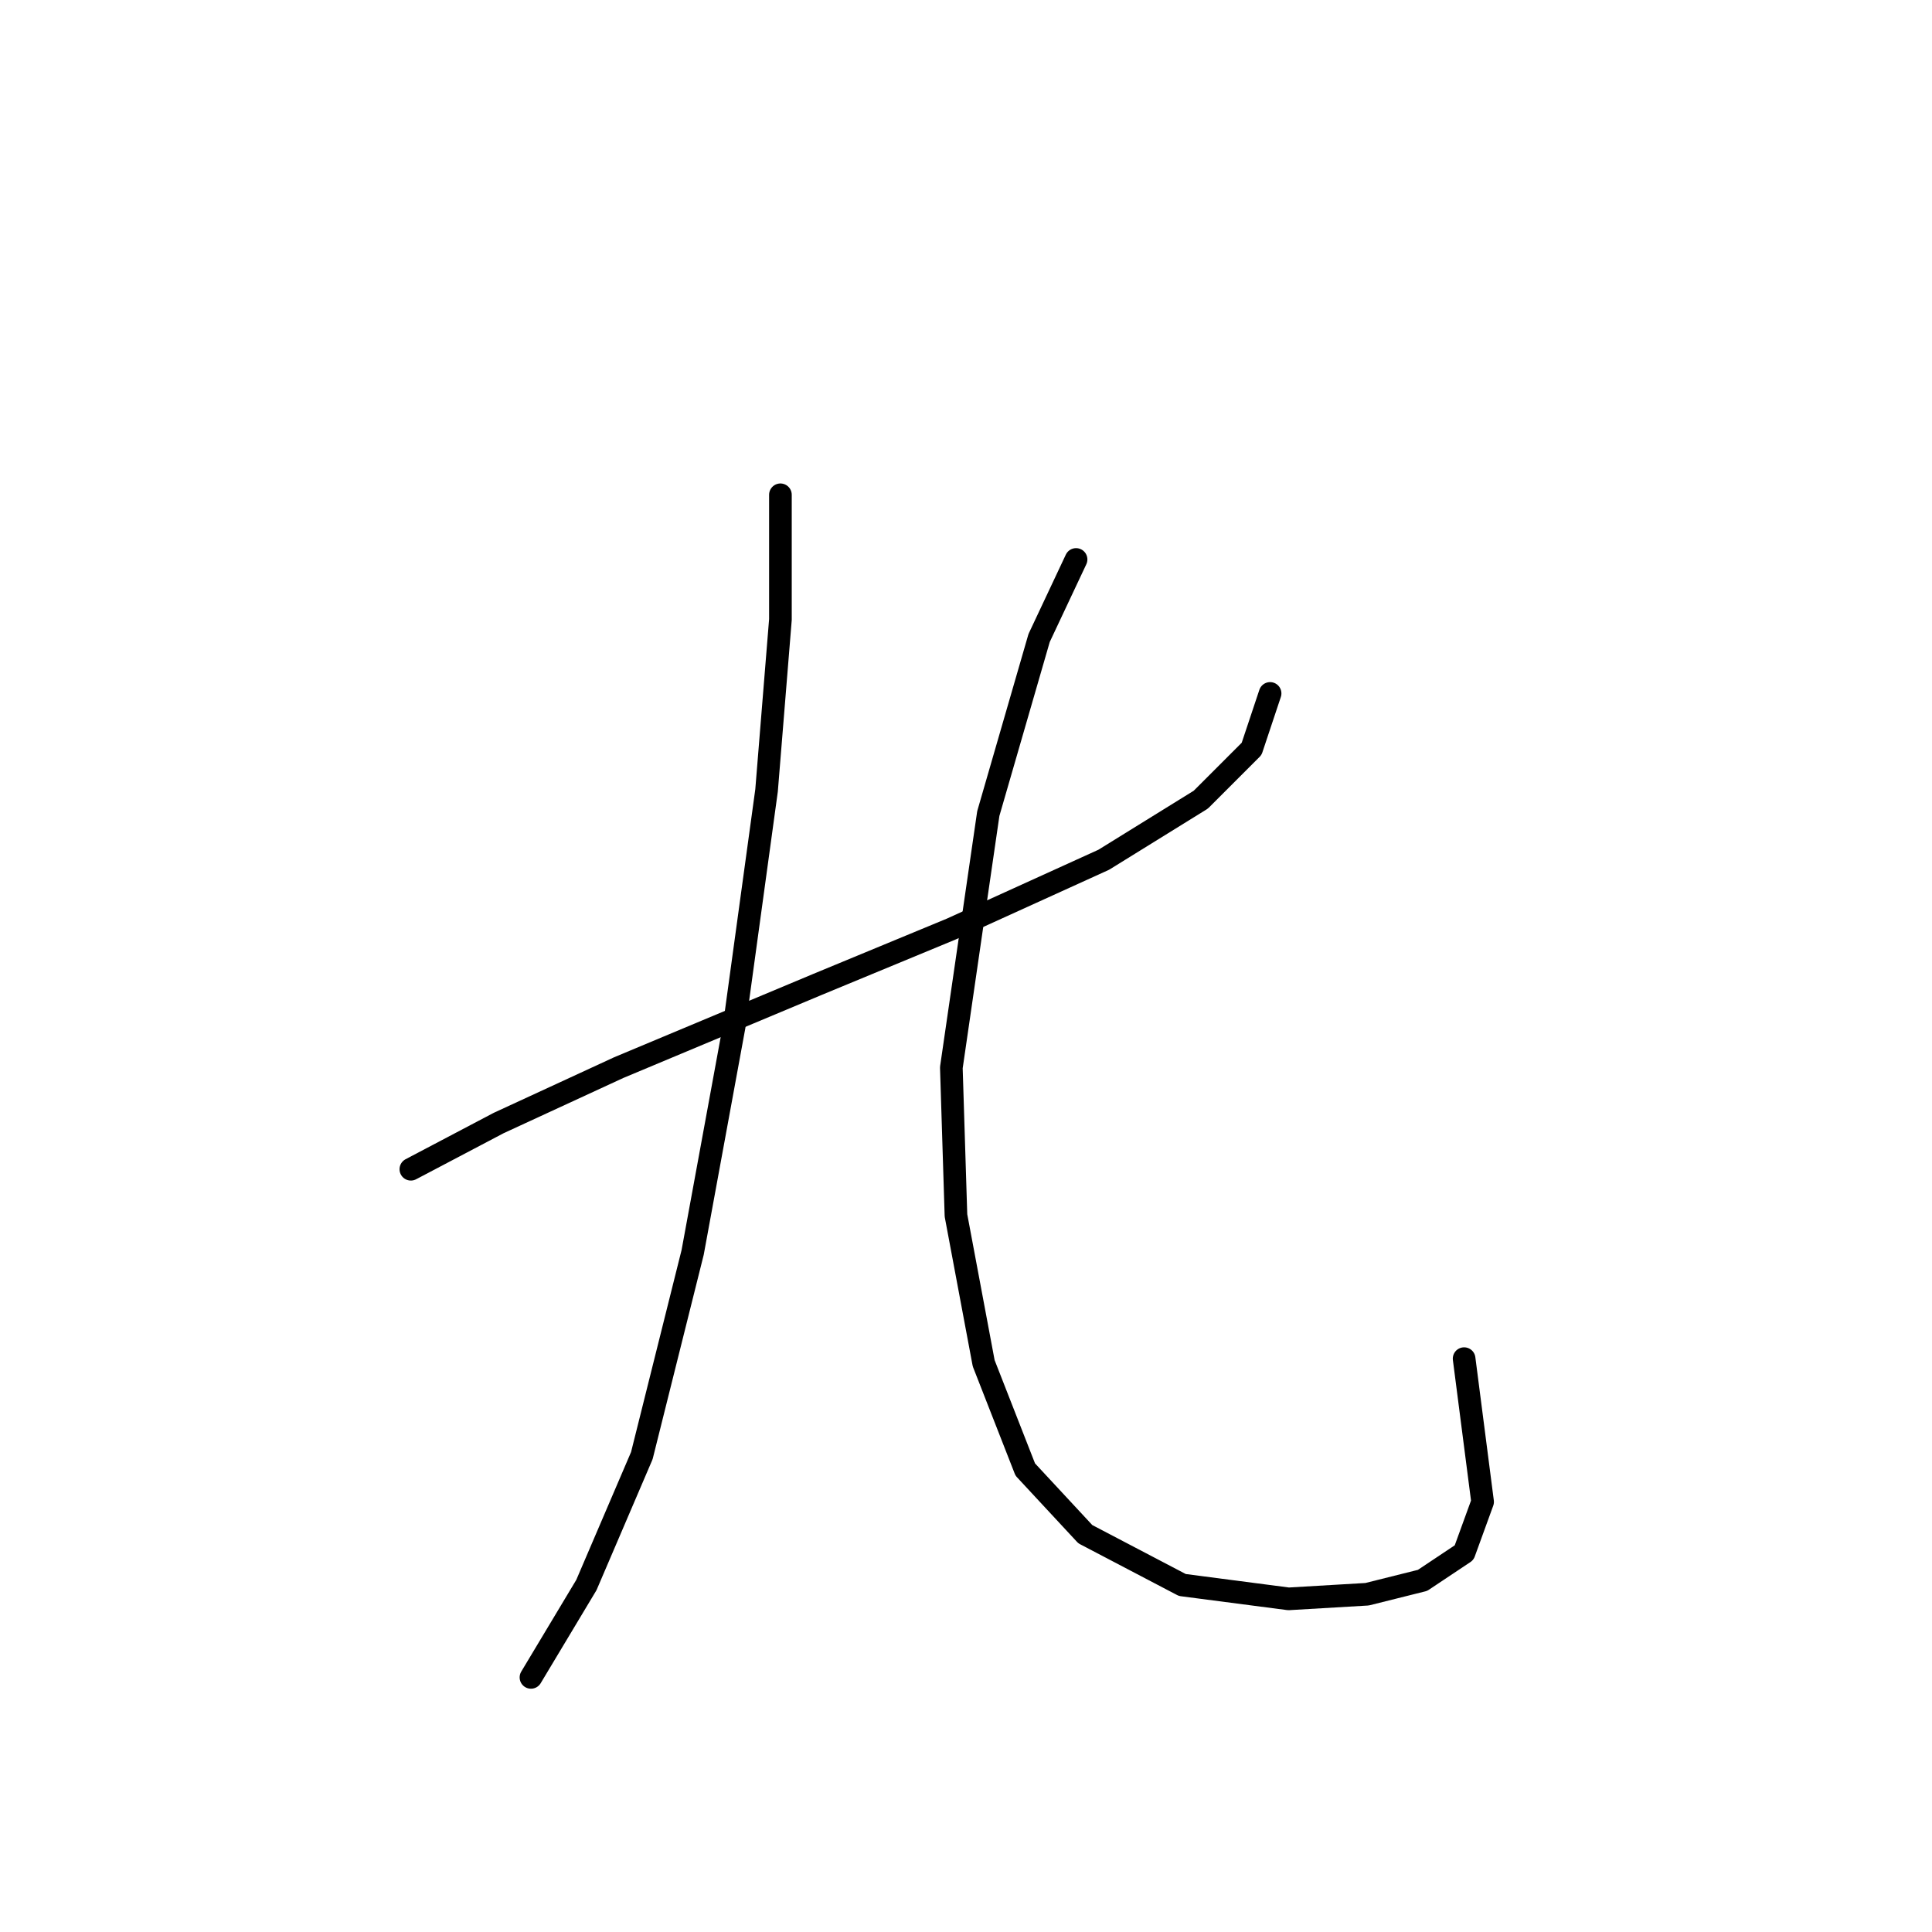 <?xml version="1.0" standalone="no"?>
    <svg width="256" height="256" xmlns="http://www.w3.org/2000/svg" version="1.1">
    <polyline stroke="black" stroke-width="3" stroke-linecap="round" fill="transparent" stroke-linejoin="round" points="54.441 154.93 66.071 148.809 81.986 141.464 108.307 130.446 126.058 123.1 146.258 113.919 159.112 105.961 165.845 99.228 168.294 91.883 168.294 91.883 " />
        <polyline stroke="black" stroke-width="3" stroke-linecap="round" fill="transparent" stroke-linejoin="round" points="103.41 65.562 103.41 82.089 101.573 104.737 97.289 135.955 91.78 165.948 85.046 192.881 77.701 210.021 70.356 222.263 70.356 222.263 " />
        <polyline stroke="black" stroke-width="3" stroke-linecap="round" fill="transparent" stroke-linejoin="round" points="142.585 74.131 137.688 84.537 130.955 107.798 126.058 141.464 126.67 161.052 130.343 180.639 135.852 194.718 143.809 203.287 156.664 210.021 170.742 211.857 181.148 211.245 188.494 209.408 194.003 205.736 196.451 199.003 194.003 180.027 194.003 180.027 " />
        </svg>